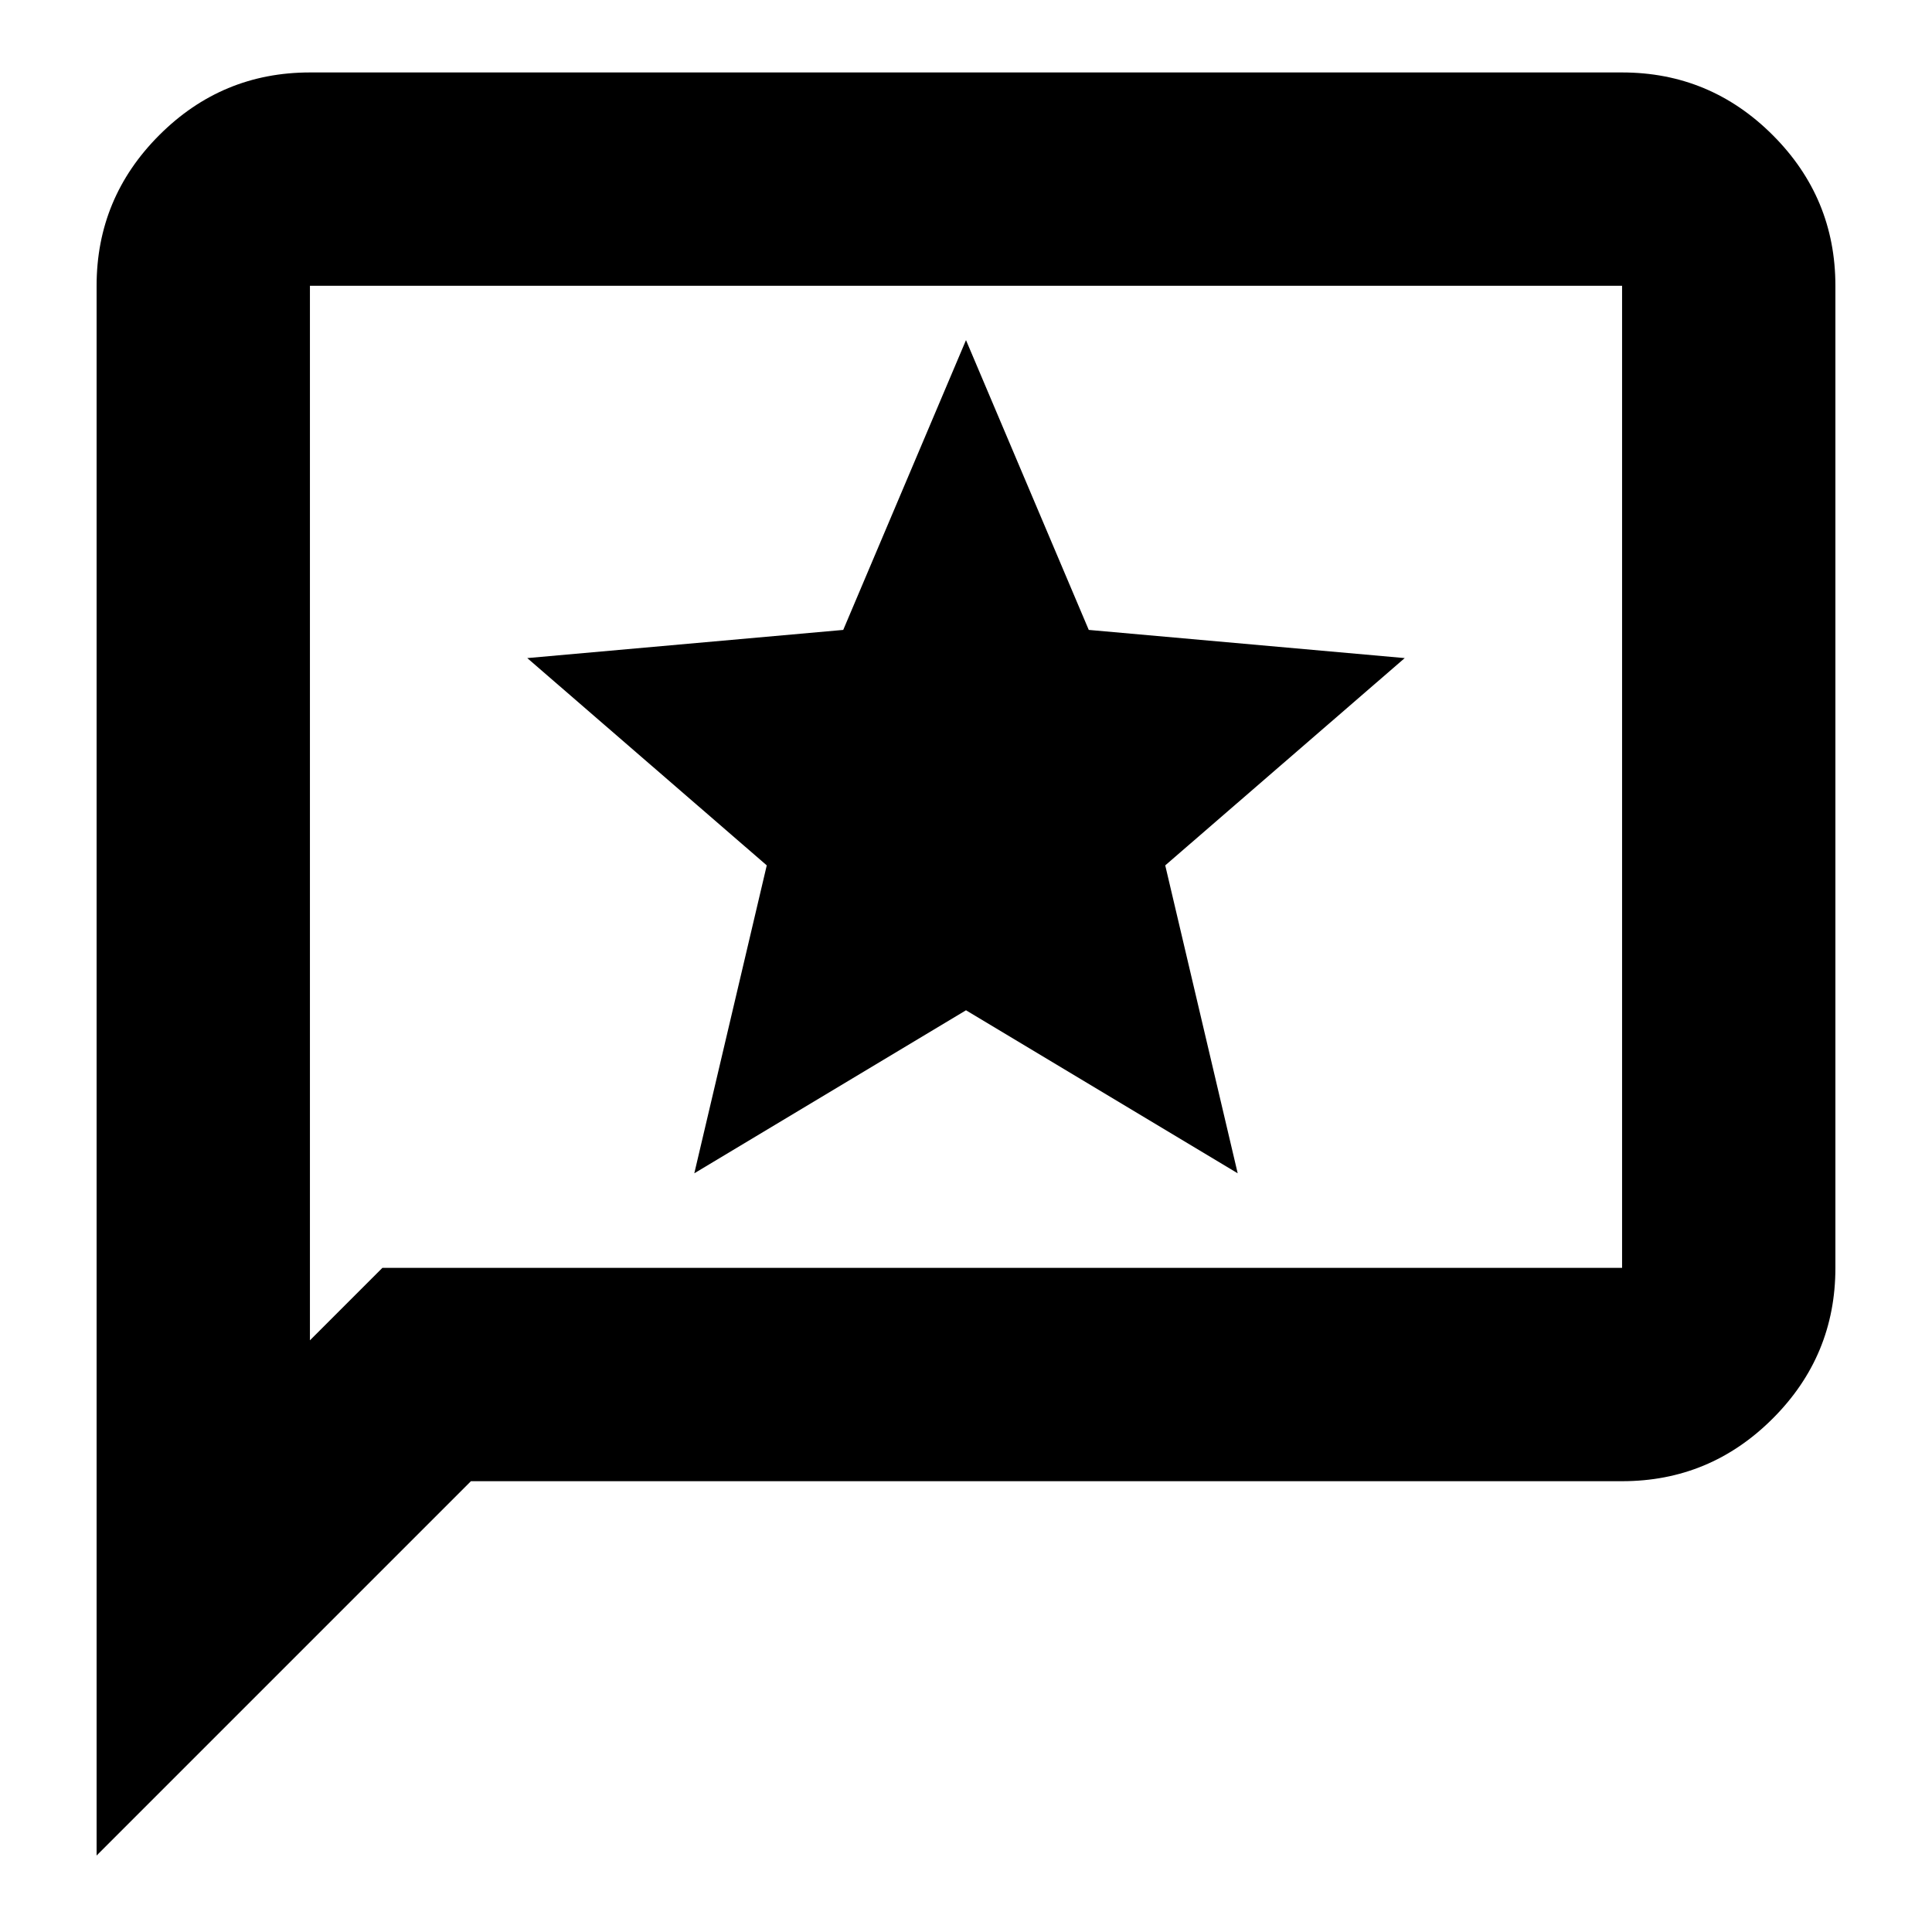 <svg xmlns="http://www.w3.org/2000/svg" height="24" viewBox="0 -960 960 960" width="24"><path d="m345-377 135-81 135 81-36-153 119-103-157-14-61-144-61 144-157 14 119 103-36 153ZM48-38v-780q0-43.72 31.14-74.86T154-924h652q43.72 0 74.86 31.14T912-818v488q0 43.73-31.14 74.86Q849.72-224 806-224H234L48-38Zm142-292h616v-488H154v524l36-36Zm-36 0v-488 488Z"/></svg>
